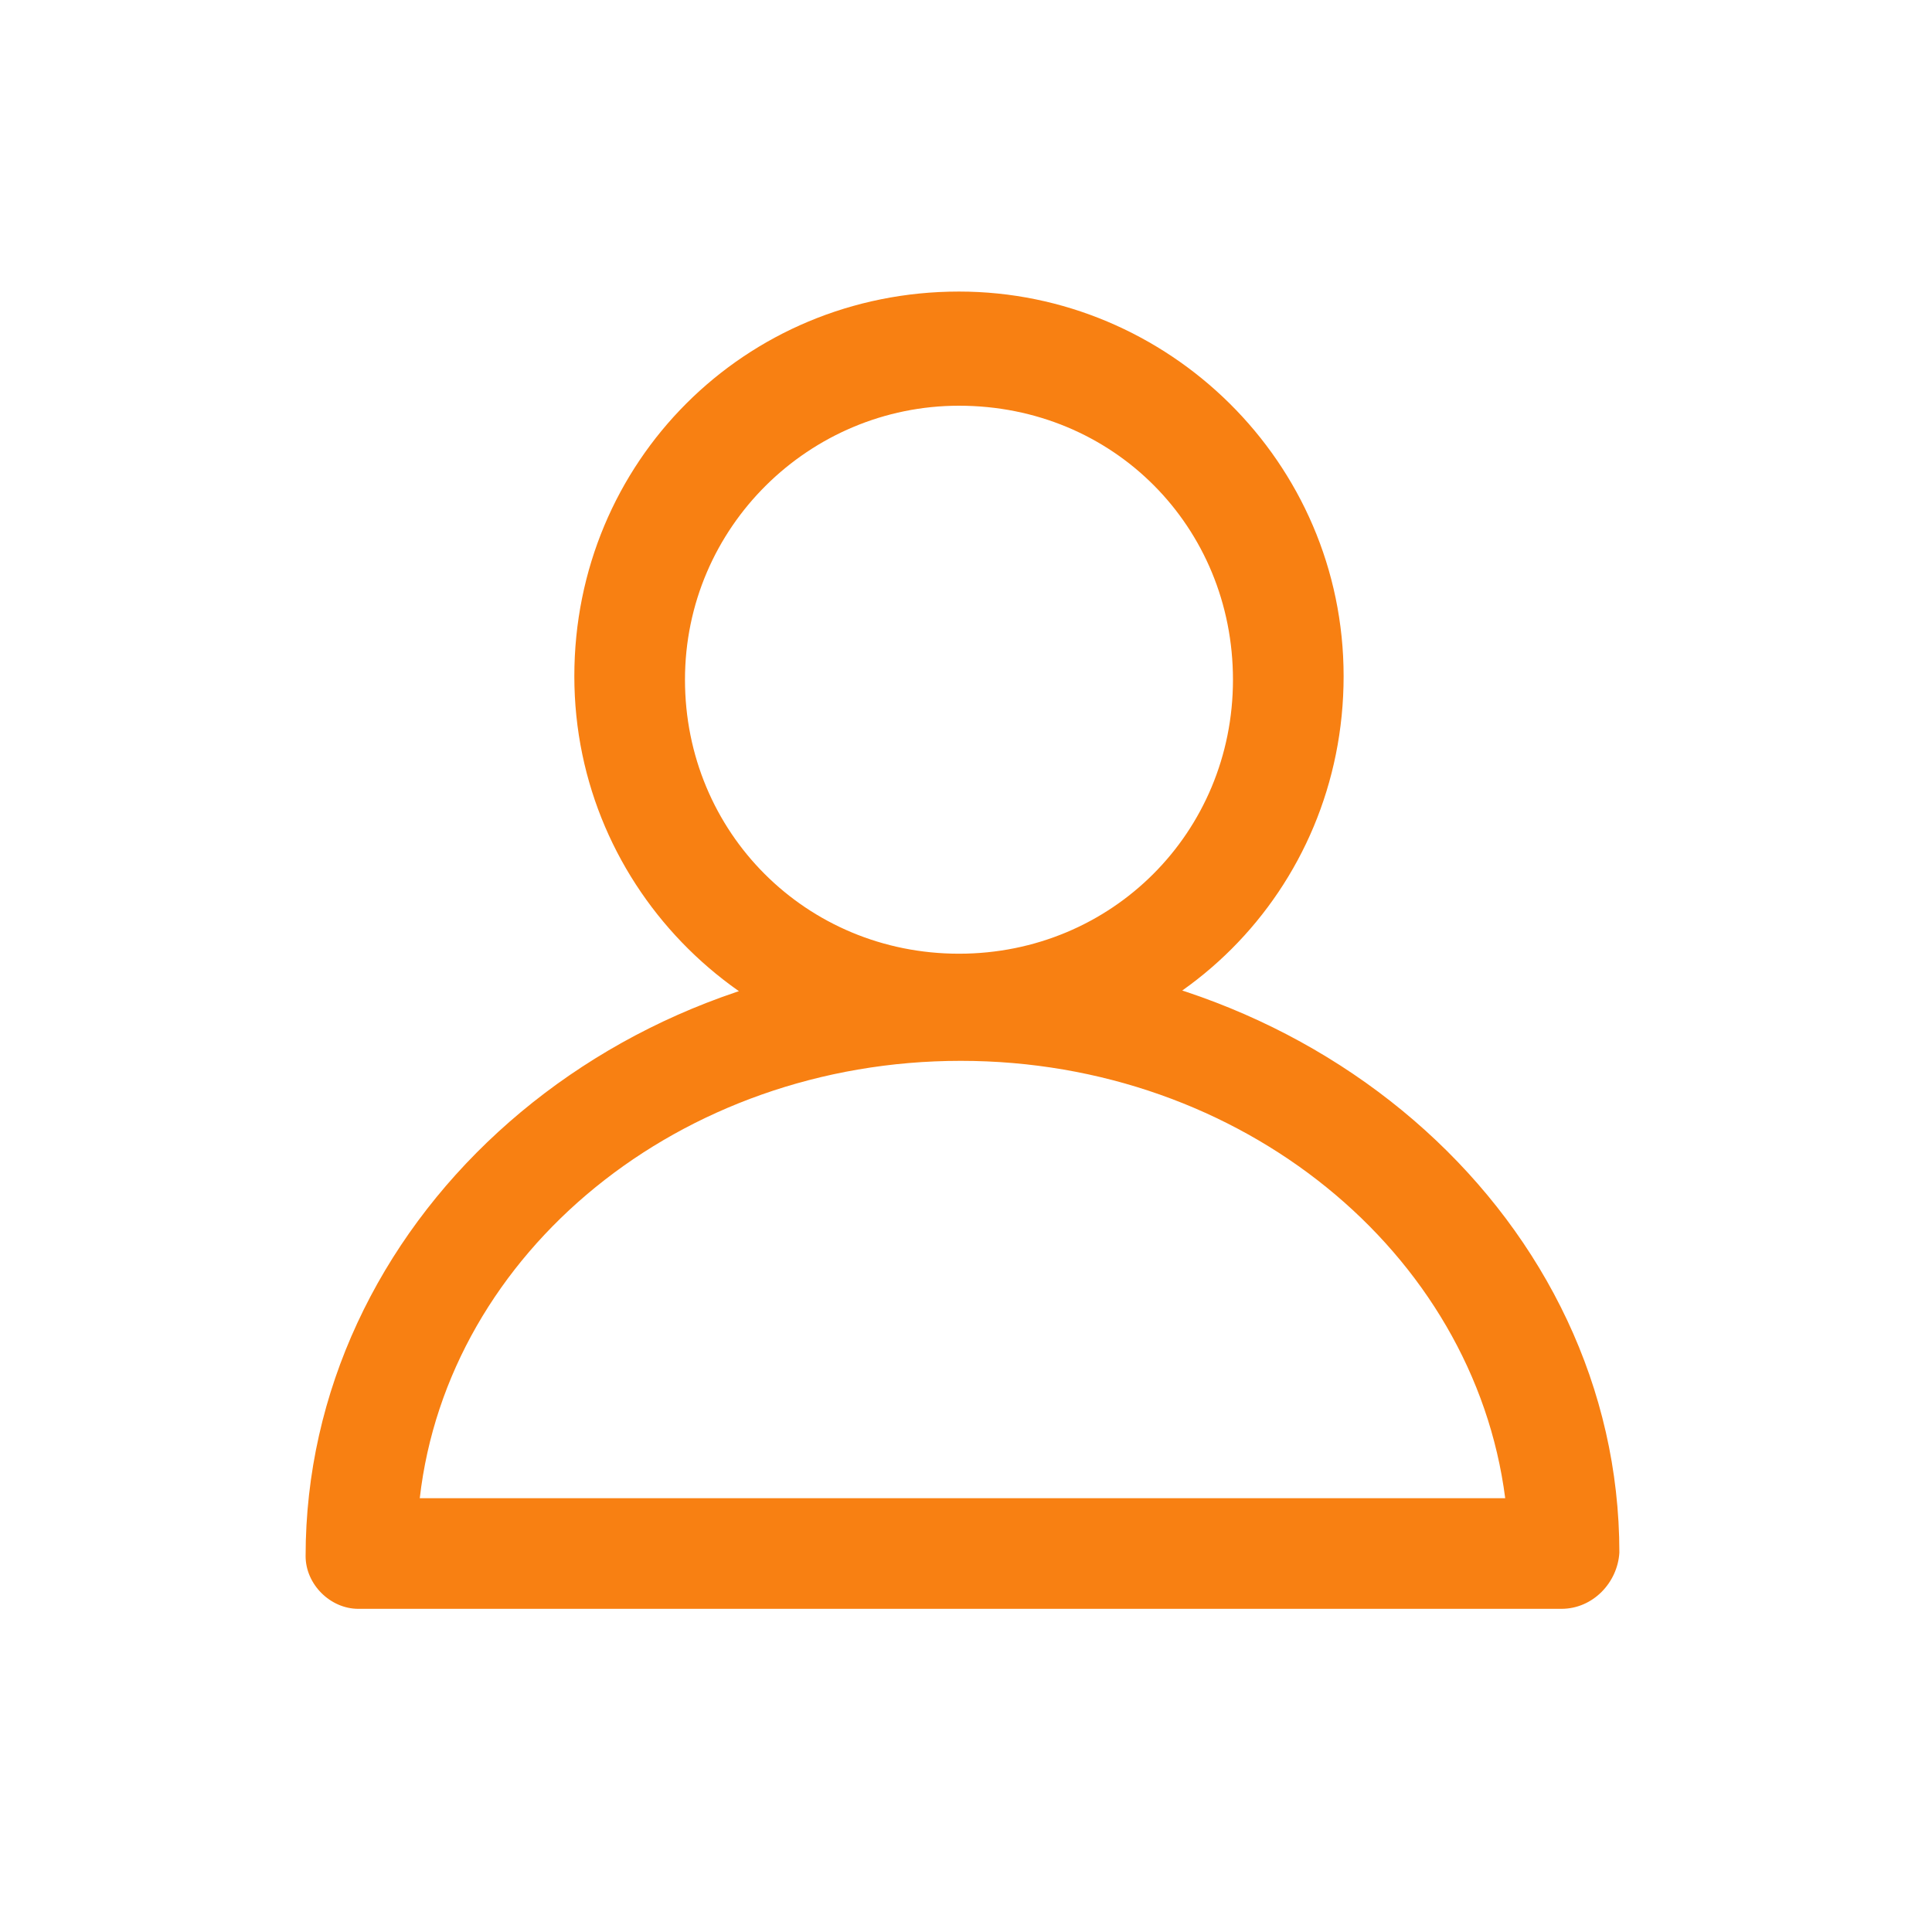 <?xml version="1.0" encoding="utf-8"?>
<!-- Generator: Adobe Illustrator 23.0.1, SVG Export Plug-In . SVG Version: 6.00 Build 0)  -->
<svg version="1.1" id="Layer_1" xmlns="http://www.w3.org/2000/svg" xmlns:xlink="http://www.w3.org/1999/xlink" x="0px" y="0px"
	 viewBox="0 0 110 110" style="enable-background:new 0 0 110 110;" xml:space="preserve">
<style type="text/css">
	.st0{fill:#F88012;}
</style>
<title>Asset 23</title>
<g>
	<path class="st0" d="M88.9,91.6H20.4c-1.6,0-3-1.4-3-3c0-18.8,16.8-34.2,37.3-34.2s37.5,15.2,37.5,34
		C92.1,90.1,90.7,91.6,88.9,91.6z M23.9,85.3h61.8c-1.8-14-15-24.9-31-24.9S25.5,71.3,23.9,85.3z M54.6,60.4
		c-11.9,0-21.9-9.7-21.9-21.9s9.7-21.9,21.9-21.9c11.9,0,21.9,9.7,21.9,21.9S66.8,60.4,54.6,60.4z M54.6,23.1
		c-8.5,0-15.6,6.9-15.6,15.6s6.9,15.6,15.6,15.6s15.6-6.9,15.6-15.6S63.4,23.1,54.6,23.1z"/>
</g>
</svg>
